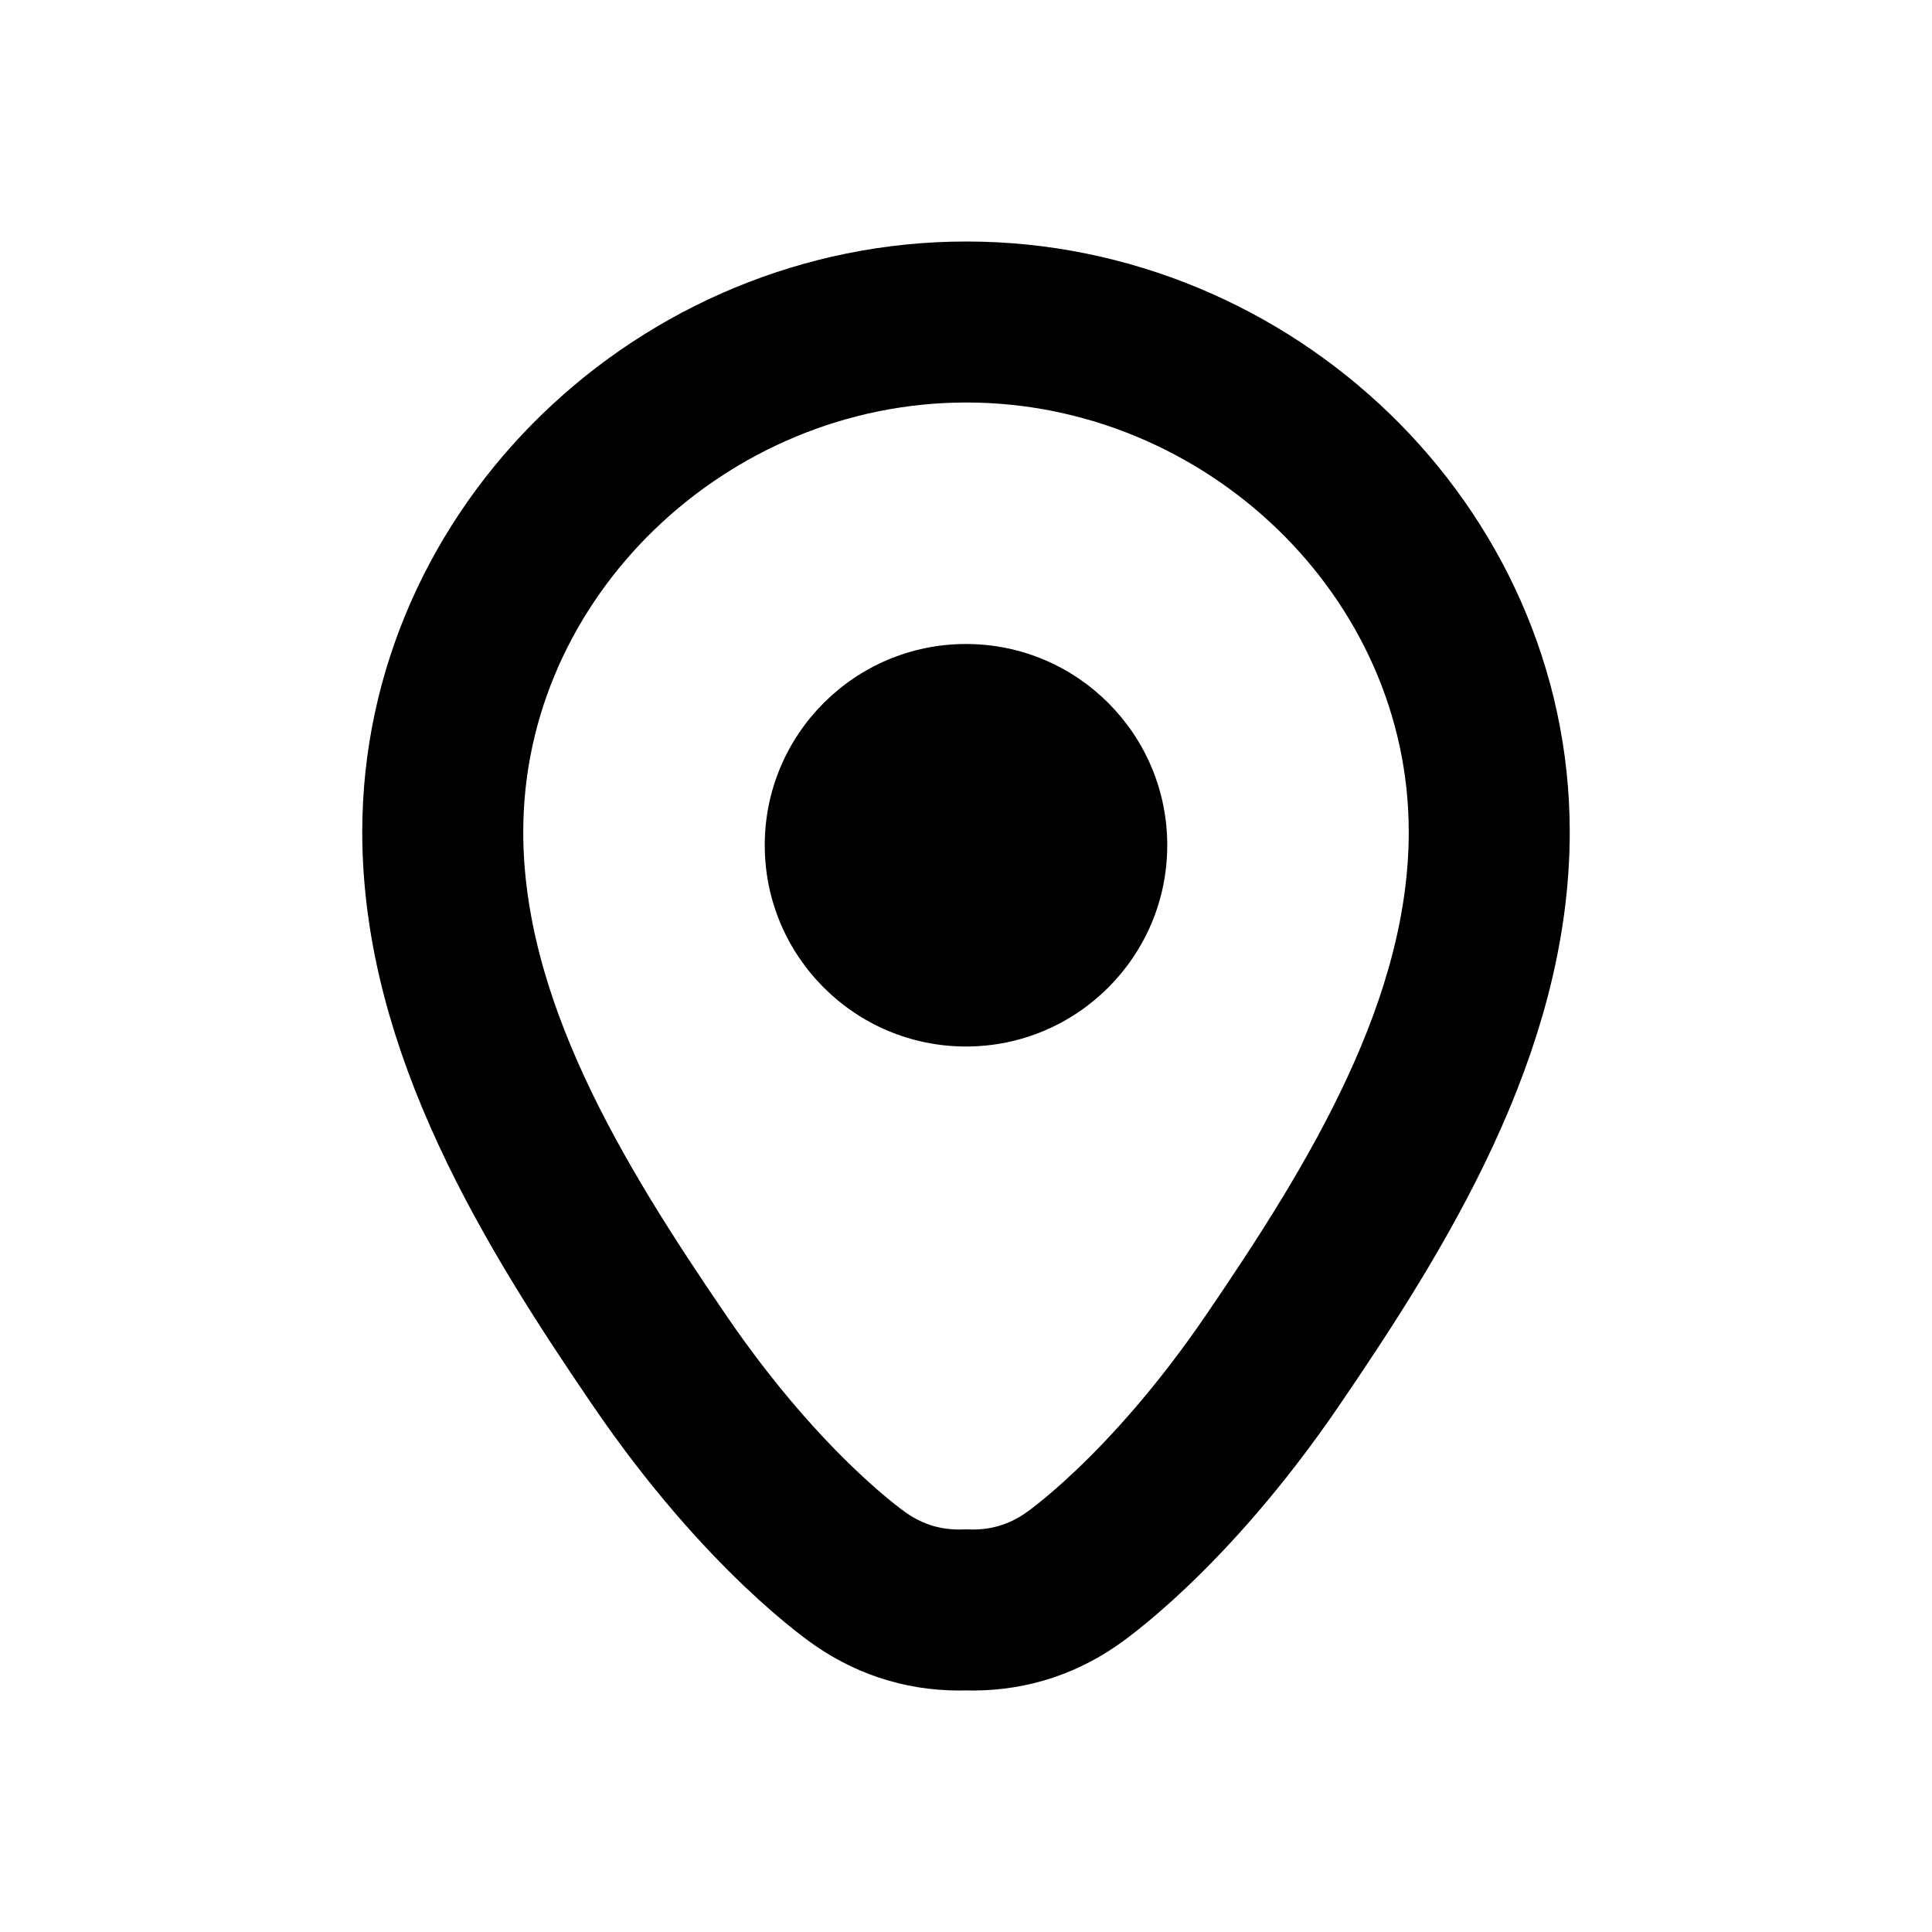 <?xml version="1.0" encoding="UTF-8"?>
<svg width="24px" height="24px" viewBox="0 0 24 24" version="1.1" xmlns="http://www.w3.org/2000/svg" xmlns:xlink="http://www.w3.org/1999/xlink">
    <!-- Generator: sketchtool 50.2 (55047) - http://www.bohemiancoding.com/sketch -->
    <title>5C78B4F3-D4EF-4754-A743-F683F198A803</title>
    <desc>Created with sketchtool.</desc>
    <defs></defs>
    <g id="Icons-&amp;-illustrations" stroke="none" stroke-width="1" fill="none" fill-rule="evenodd">
        <g id="Design-Language-Icons" transform="translate(-488, -974)">
            <g id="ic_location" transform="translate(488, 974)">
                <rect id="Rectangle-7" fill="#D8D8D8" opacity="0" x="0" y="0" width="24" height="24"></rect>
                <path d="M12.004,4 C15.516,4 18.5,6.847 18.5,10.335 C18.5,12.751 17.115,14.984 15.806,16.902 C14.497,18.82 13.305,19.62 13.305,19.62 C12.914,19.889 12.478,20.015 12,19.999 C11.522,20.015 11.086,19.889 10.695,19.62 C10.695,19.62 9.503,18.82 8.194,16.902 C6.885,14.984 5.5,12.751 5.5,10.335 C5.5,6.847 8.492,4 12.004,4 Z" id="Combined-Shape" stroke="#000000" stroke-width="2"></path>
                <path d="M12,8 C10.62,8 9.5,9.12 9.5,10.5 C9.5,11.88 10.62,13 12,13 C13.38,13 14.5,11.88 14.5,10.5 C14.5,9.12 13.38,8 12,8 Z" id="Shape" fill="#000000" fill-rule="nonzero"></path>
            </g>
        </g>
    </g>
</svg>

